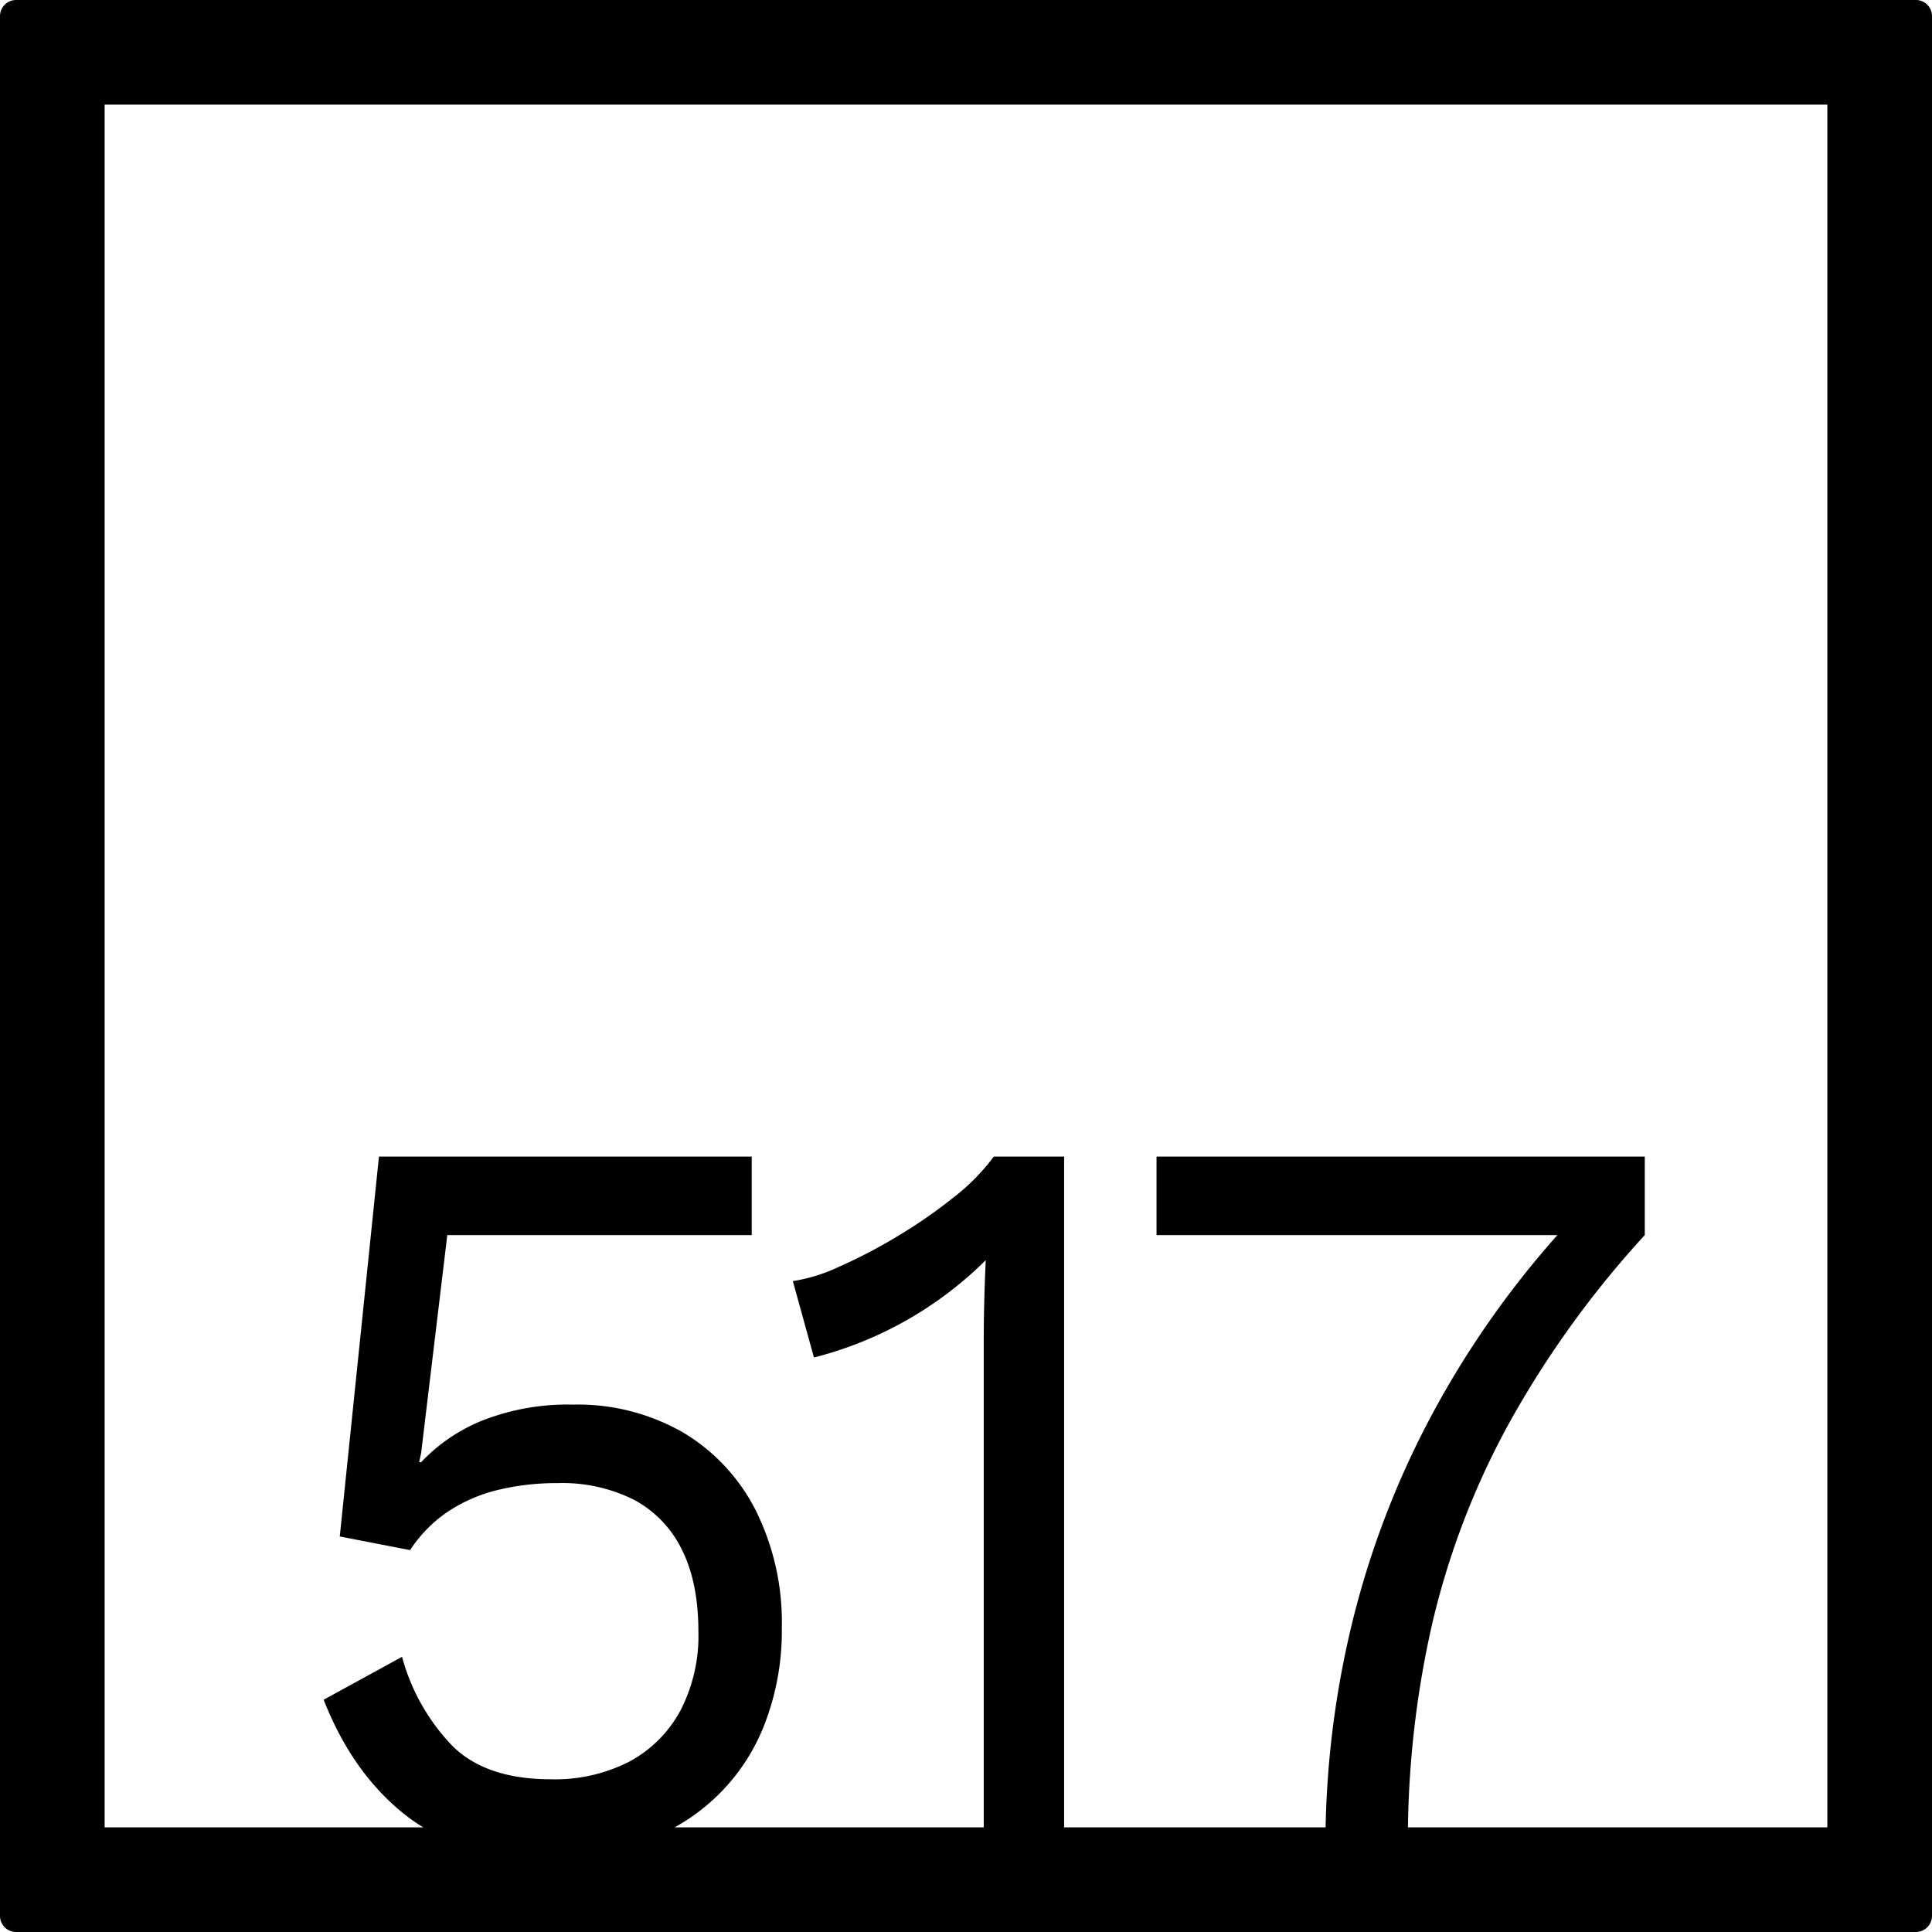 <svg xmlns="http://www.w3.org/2000/svg" width="120mm" height="120mm" viewBox="0 0 340.158 340.158">
  <g id="Zimmernummer">
      <g id="Z-04-517">
        <path fill="#000000" stroke="none" d="M337.323,0H2.835A2.836,2.836,0,0,0,0,2.835V337.323a2.836,2.836,0,0,0,2.835,2.835H337.323a2.836,2.836,0,0,0,2.835-2.835V2.835A2.836,2.836,0,0,0,337.323,0ZM321.732,321.732H247.891a171.644,171.644,0,0,1,4.2-35.554,139.2,139.2,0,0,1,13.531-35.469,173.307,173.307,0,0,1,23.968-33.256v-13.82H203.625v13.82h70.584a164.52,164.52,0,0,0-21.234,30.033,156.12,156.12,0,0,0-14.769,37.679,165.454,165.454,0,0,0-4.812,36.567H187.352v-118.1H174.97a36.678,36.678,0,0,1-7.075,7.186,88.574,88.574,0,0,1-9.994,6.91,90.6,90.6,0,0,1-10.259,5.343,29.743,29.743,0,0,1-8.048,2.487l3.714,13.451a65.99,65.99,0,0,0,30.247-17.135q-.178,3.869-.265,7.461t-.088,6.726v85.67H118.786A35.208,35.208,0,0,0,134.644,303.5a45.528,45.528,0,0,0,3.007-16.952,44.138,44.138,0,0,0-4.6-20.635,33.629,33.629,0,0,0-12.824-13.727,37.248,37.248,0,0,0-19.369-4.883,41.039,41.039,0,0,0-15.831,2.764,30.483,30.483,0,0,0-10.878,7.37H73.8l.353-1.658,4.6-38.324h53.6v-13.82H66.721l-6.9,66.884,12.382,2.4a24.088,24.088,0,0,1,6.722-6.818,27.68,27.68,0,0,1,8.754-3.777,43.965,43.965,0,0,1,10.525-1.2,28.114,28.114,0,0,1,13.443,2.948,19.729,19.729,0,0,1,8.4,8.752q2.917,5.8,2.917,14.464a28.51,28.51,0,0,1-3.183,13.911,22.033,22.033,0,0,1-8.933,8.936,28.632,28.632,0,0,1-13.884,3.132q-11.5,0-17.423-5.988a36.2,36.2,0,0,1-8.756-15.569l-13.8,7.554q5.128,13.086,14.593,20.452a30.292,30.292,0,0,0,2.95,2.02H18.425V18.425H321.732Z"/>
      </g>
    </g>
</svg>
